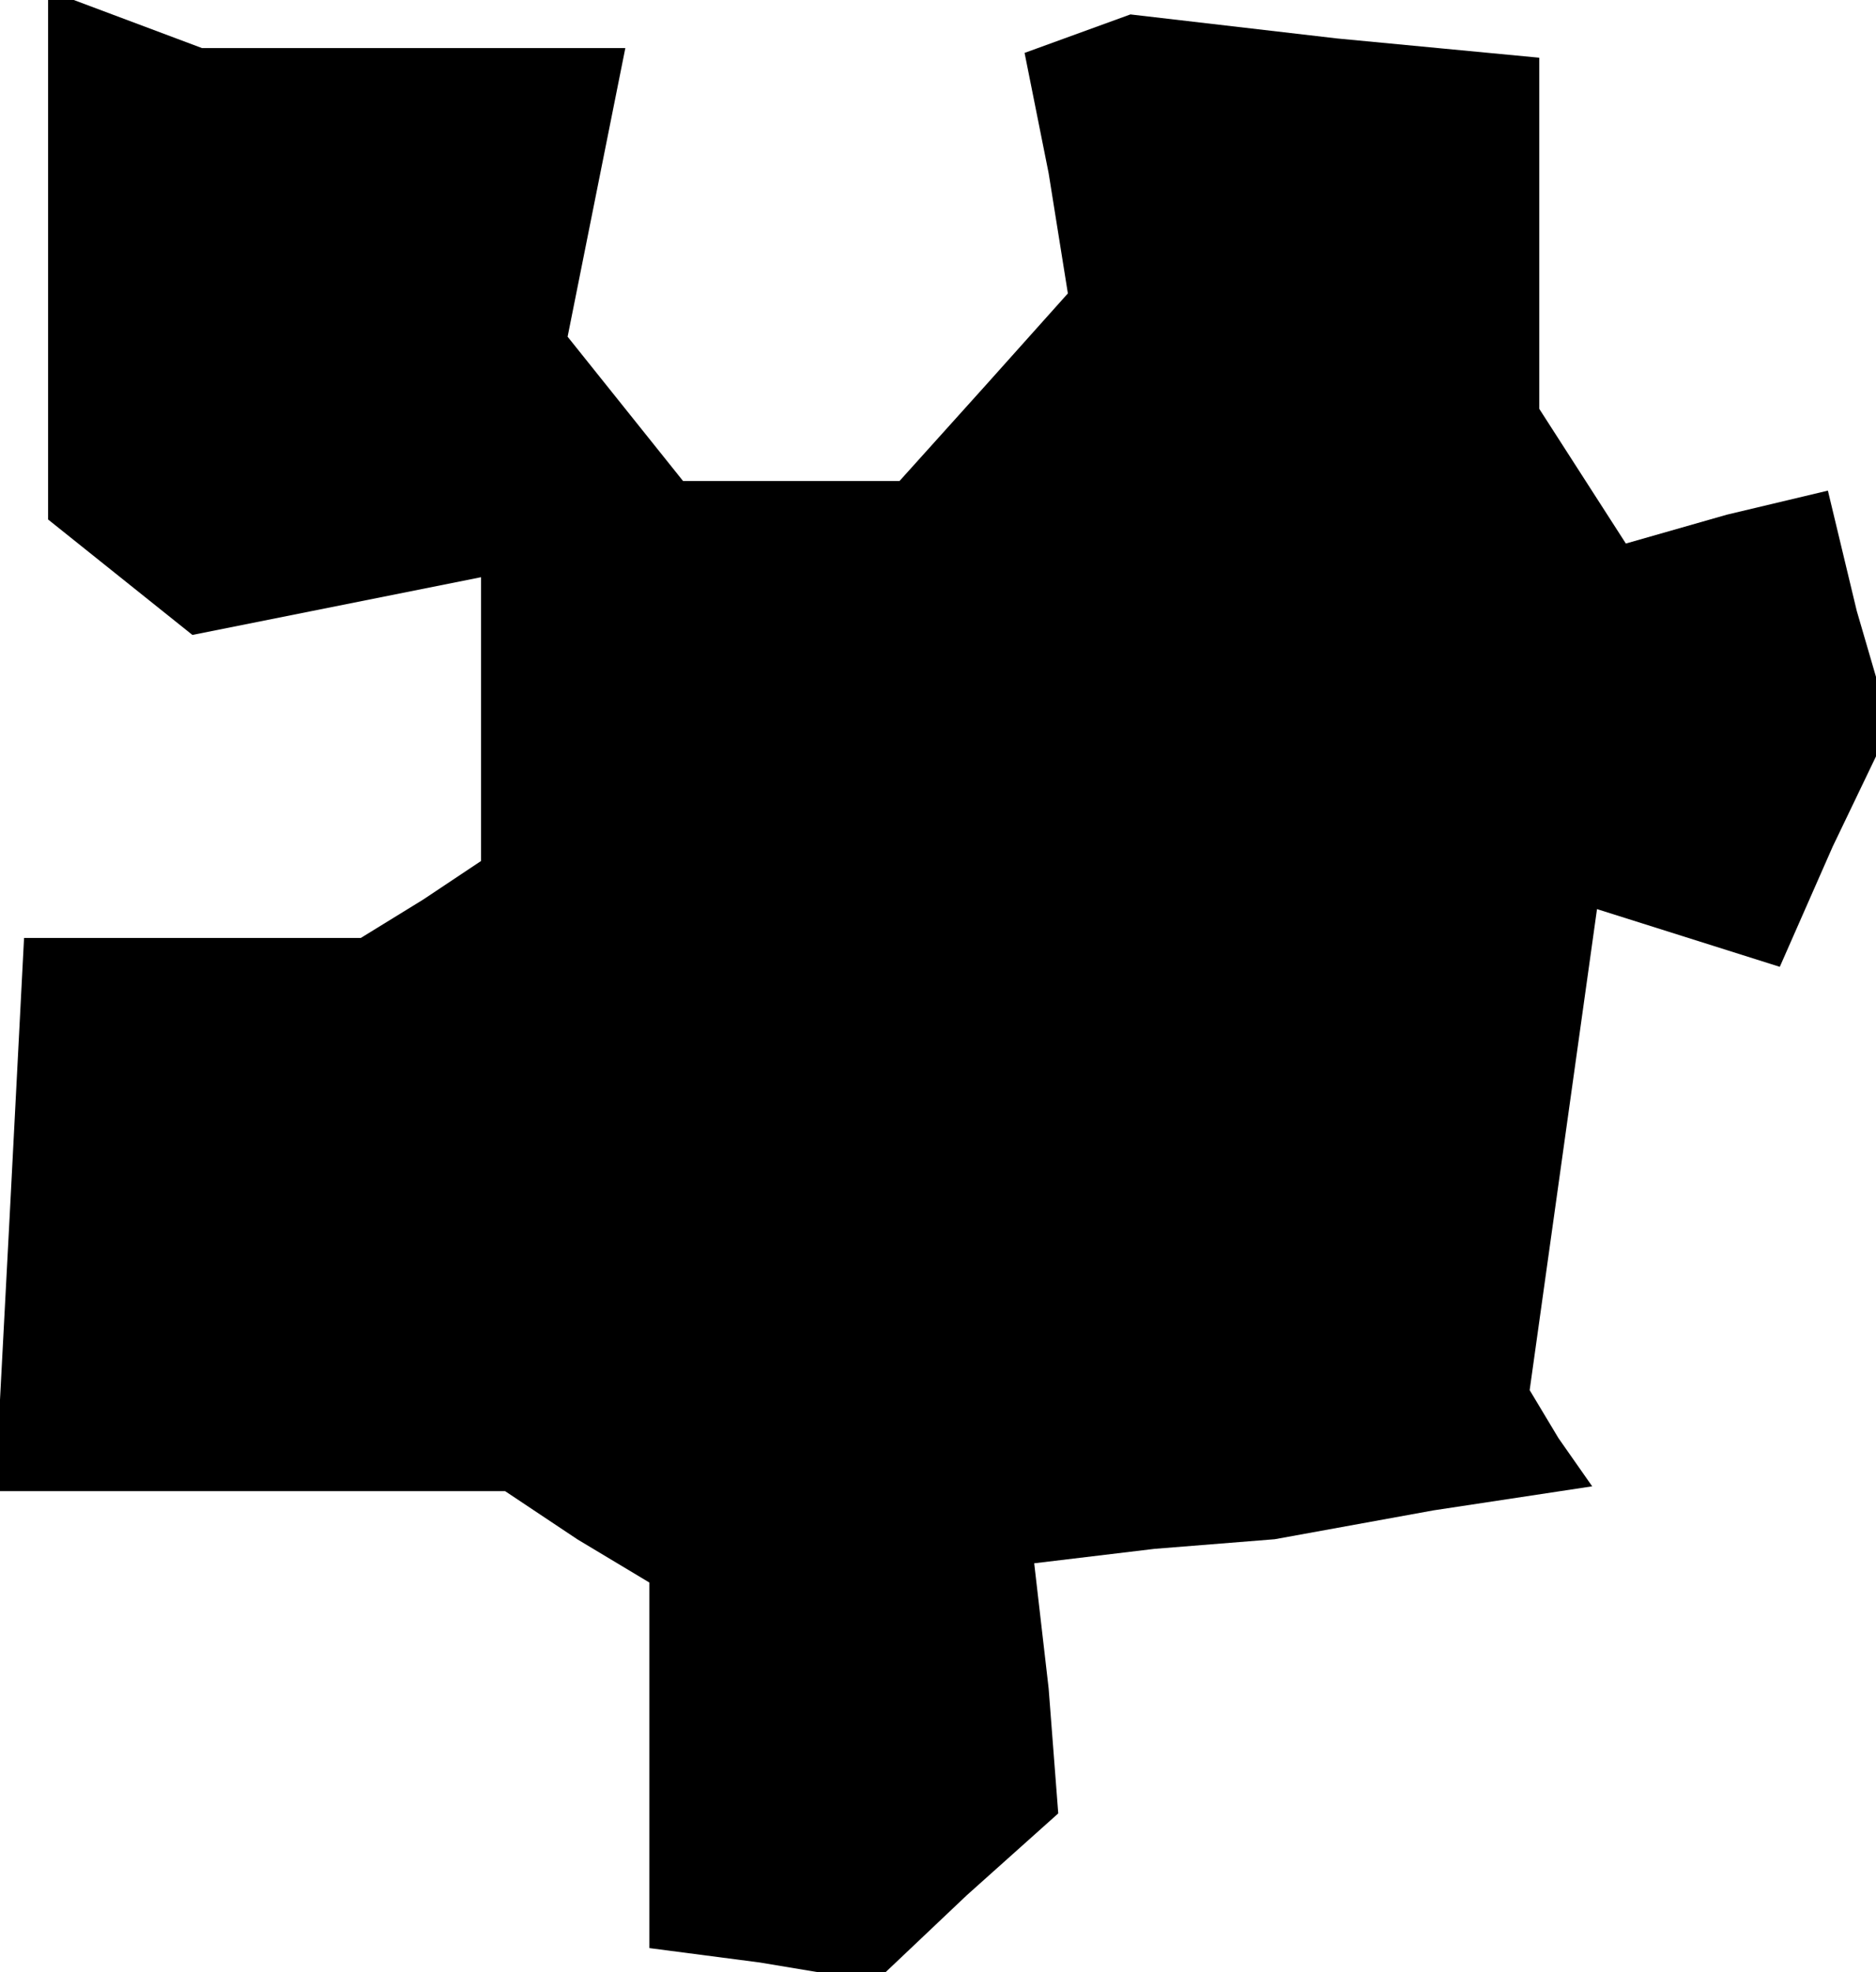<?xml version="1.0" standalone="no"?>
<!DOCTYPE svg PUBLIC "-//W3C//DTD SVG 20010904//EN"
 "http://www.w3.org/TR/2001/REC-SVG-20010904/DTD/svg10.dtd">
<svg version="1.0" xmlns="http://www.w3.org/2000/svg"
 width="39pt" height="41pt" viewBox="0 0 39 41"
 preserveAspectRatio="xMidYMid meet">
<g transform="translate(0,41) scale(0.1,-0.1)"
fill="#000000" stroke="none">
<path d="M10 357 l0 -55 15 -12 15 -12 30 6 30 6 0 -30 0 -29 -12 -8 -13 -8
-35 0 -35 0 -3 -58 -3 -57 53 0 53 0 15 -10 15 -9 0 -38 0 -38 23 -3 24 -4 19
18 19 17 -2 26 -3 26 25 3 25 2 33 6 33 5 -7 10 -6 10 7 50 7 50 19 -6 19 -6
11 25 12 25 -7 24 -6 25 -21 -5 -21 -6 -9 14 -9 14 0 36 0 37 -42 4 -43 5 -11
-4 -11 -4 5 -25 4 -25 -17 -19 -18 -20 -22 0 -23 0 -12 15 -12 15 6 30 6 30
-44 0 -44 0 -16 6 -16 6 0 -55z"/>
</g>
</svg>
